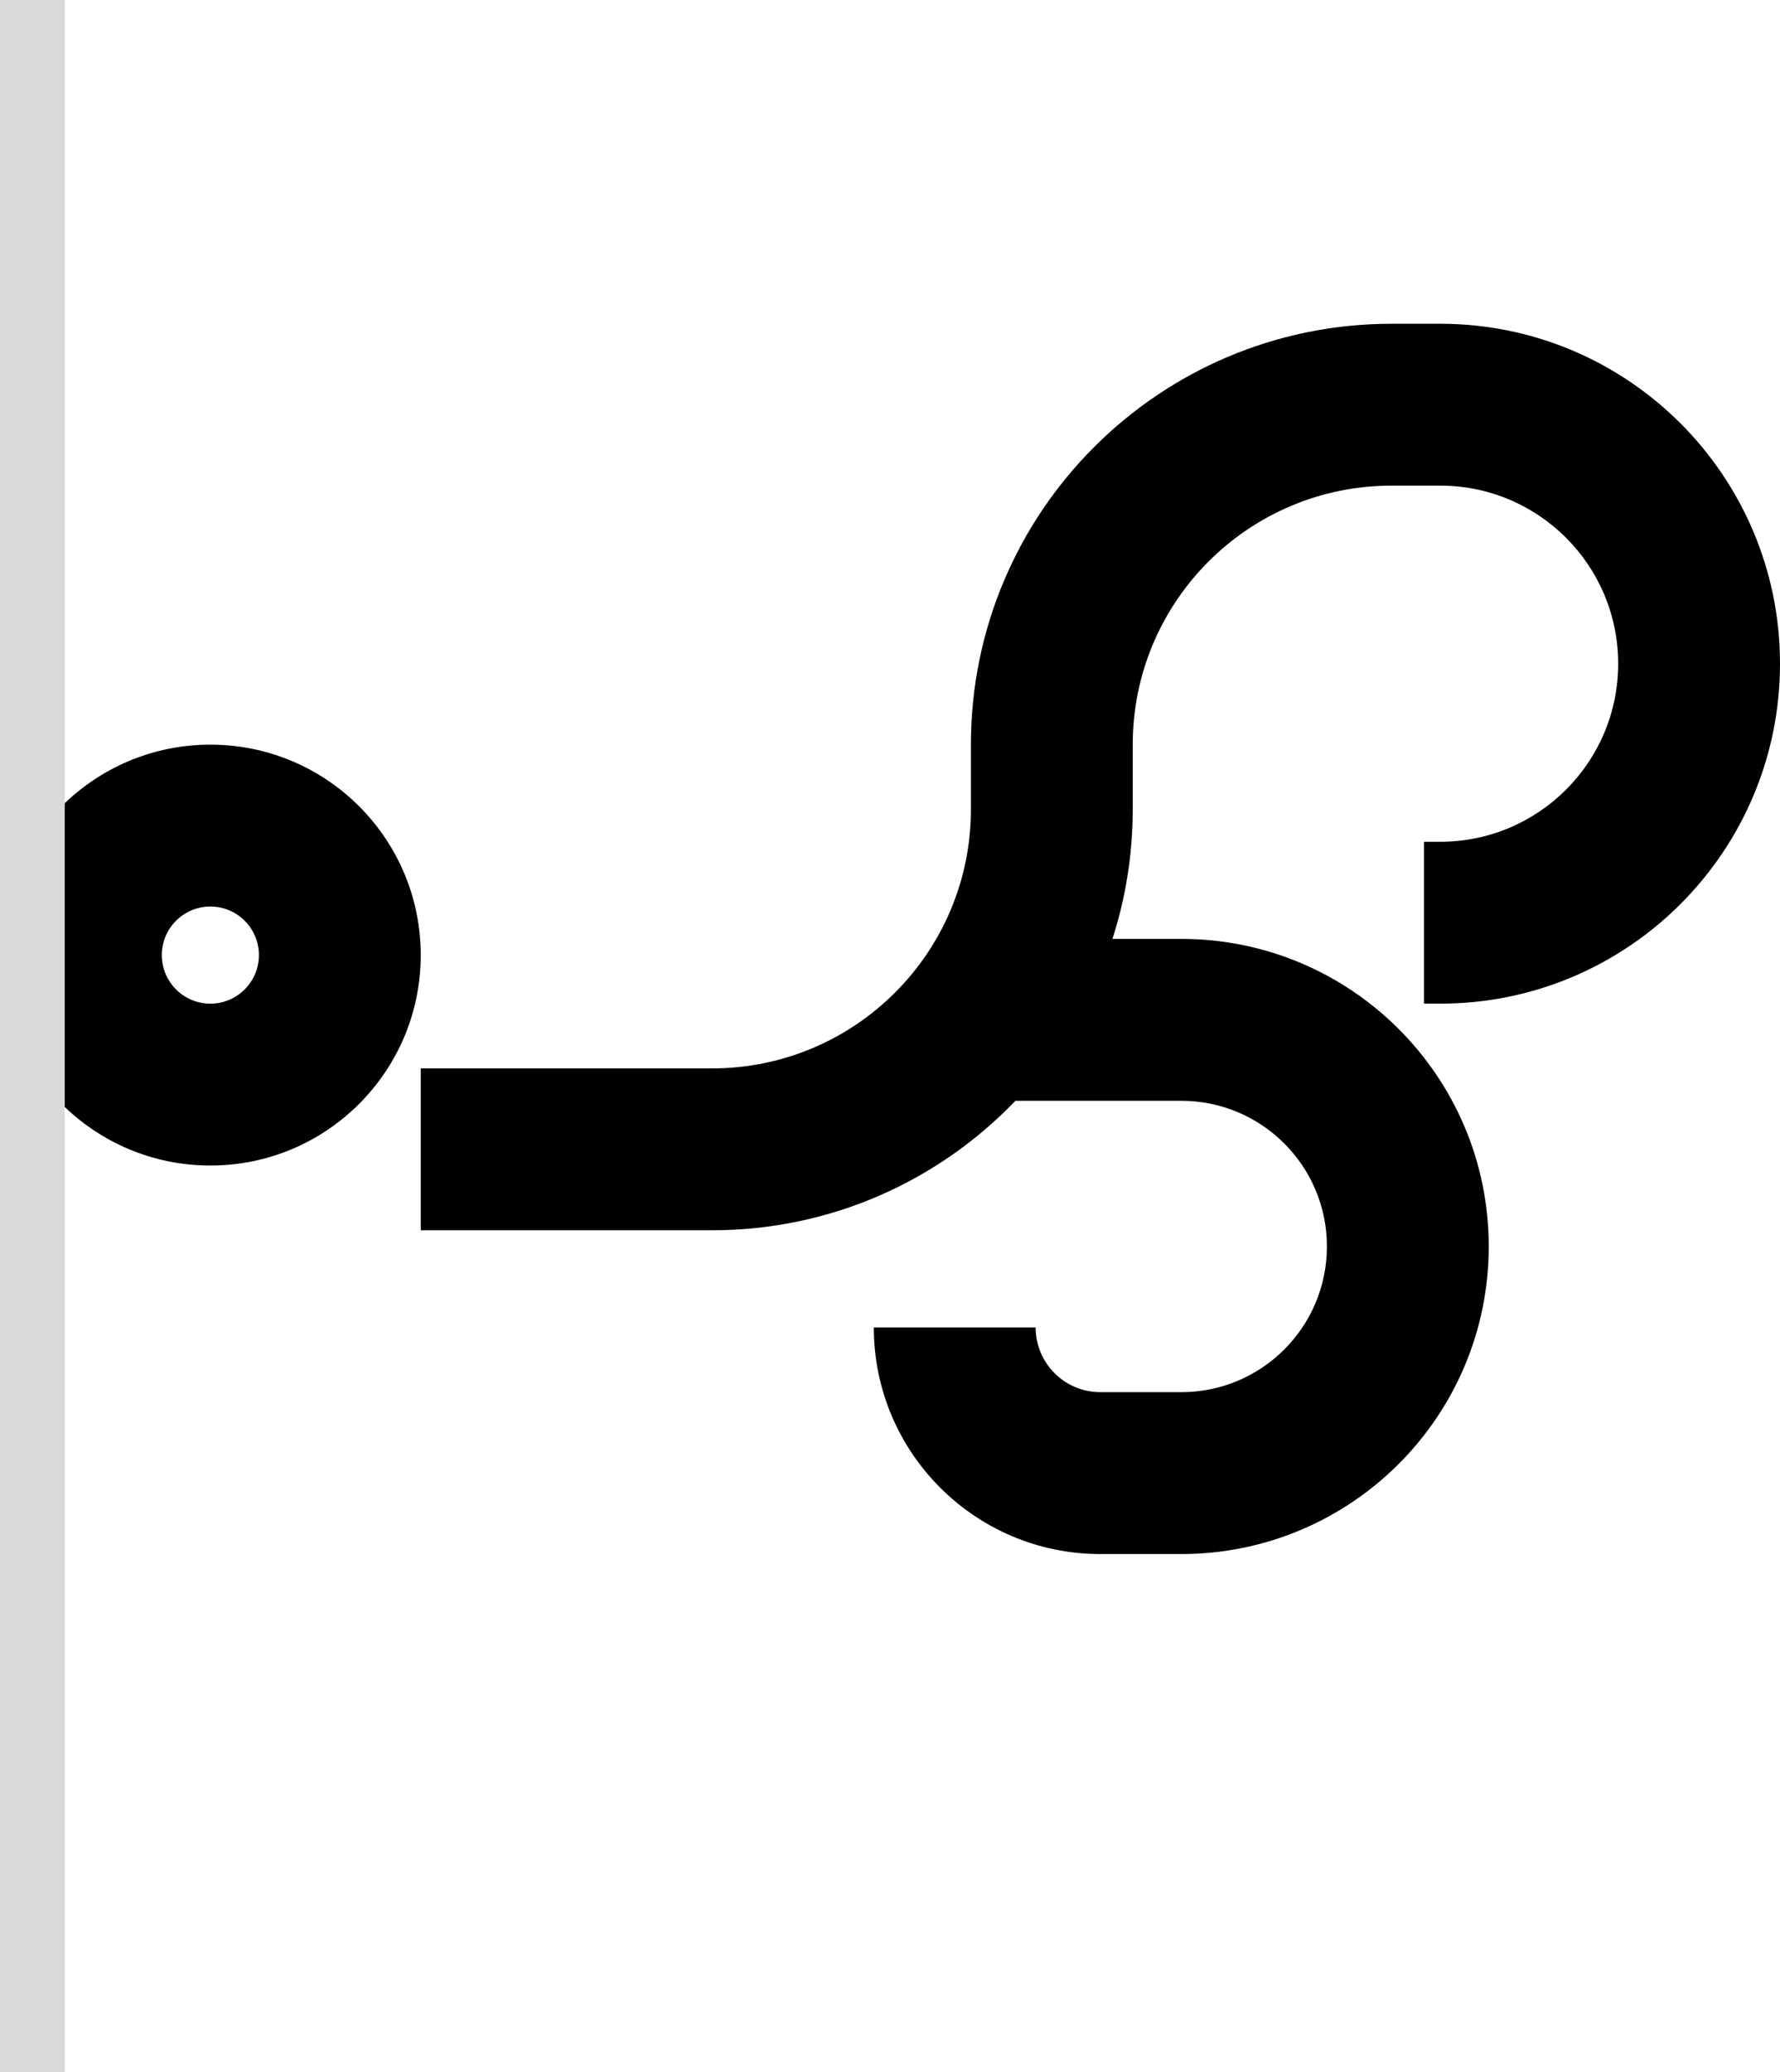 <svg width="55" height="64" viewBox="0 0 55 64" fill="none" xmlns="http://www.w3.org/2000/svg">
<path d="M44.5 10C50.299 10 55 14.701 55 20.5C55 26.299 50.299 31 44.5 31H44V26H44.5C47.538 26 50 23.538 50 20.5C50 17.462 47.538 15 44.5 15H43C38.582 15 35 18.582 35 23V25C35 26.396 34.78 27.74 34.373 29H36.5C41.747 29 46 33.253 46 38.5C46 43.747 41.747 48 36.5 48H34C30.134 48 27 44.866 27 41H32C32 42.105 32.895 43 34 43H36.5C38.985 43 41 40.985 41 38.5C41 36.015 38.985 34 36.5 34H31.376C29.01 36.464 25.686 38 22 38H13V33H22C26.418 33 30 29.418 30 25V23C30 15.82 35.82 10 43 10H44.5Z" fill="black"/>
<path fill-rule="evenodd" clip-rule="evenodd" d="M6.5 23C10.09 23 13 25.91 13 29.5C13 33.09 10.09 36 6.5 36C2.91 36 0 33.09 0 29.5C0 25.91 2.91 23 6.5 23ZM6.5 28C5.672 28 5 28.672 5 29.5C5 30.328 5.672 31 6.5 31C7.328 31 8 30.328 8 29.5C8 28.672 7.328 28 6.5 28Z" fill="black"/>
<rect width="2" height="64" fill="#D9D9D9"/>
</svg>
